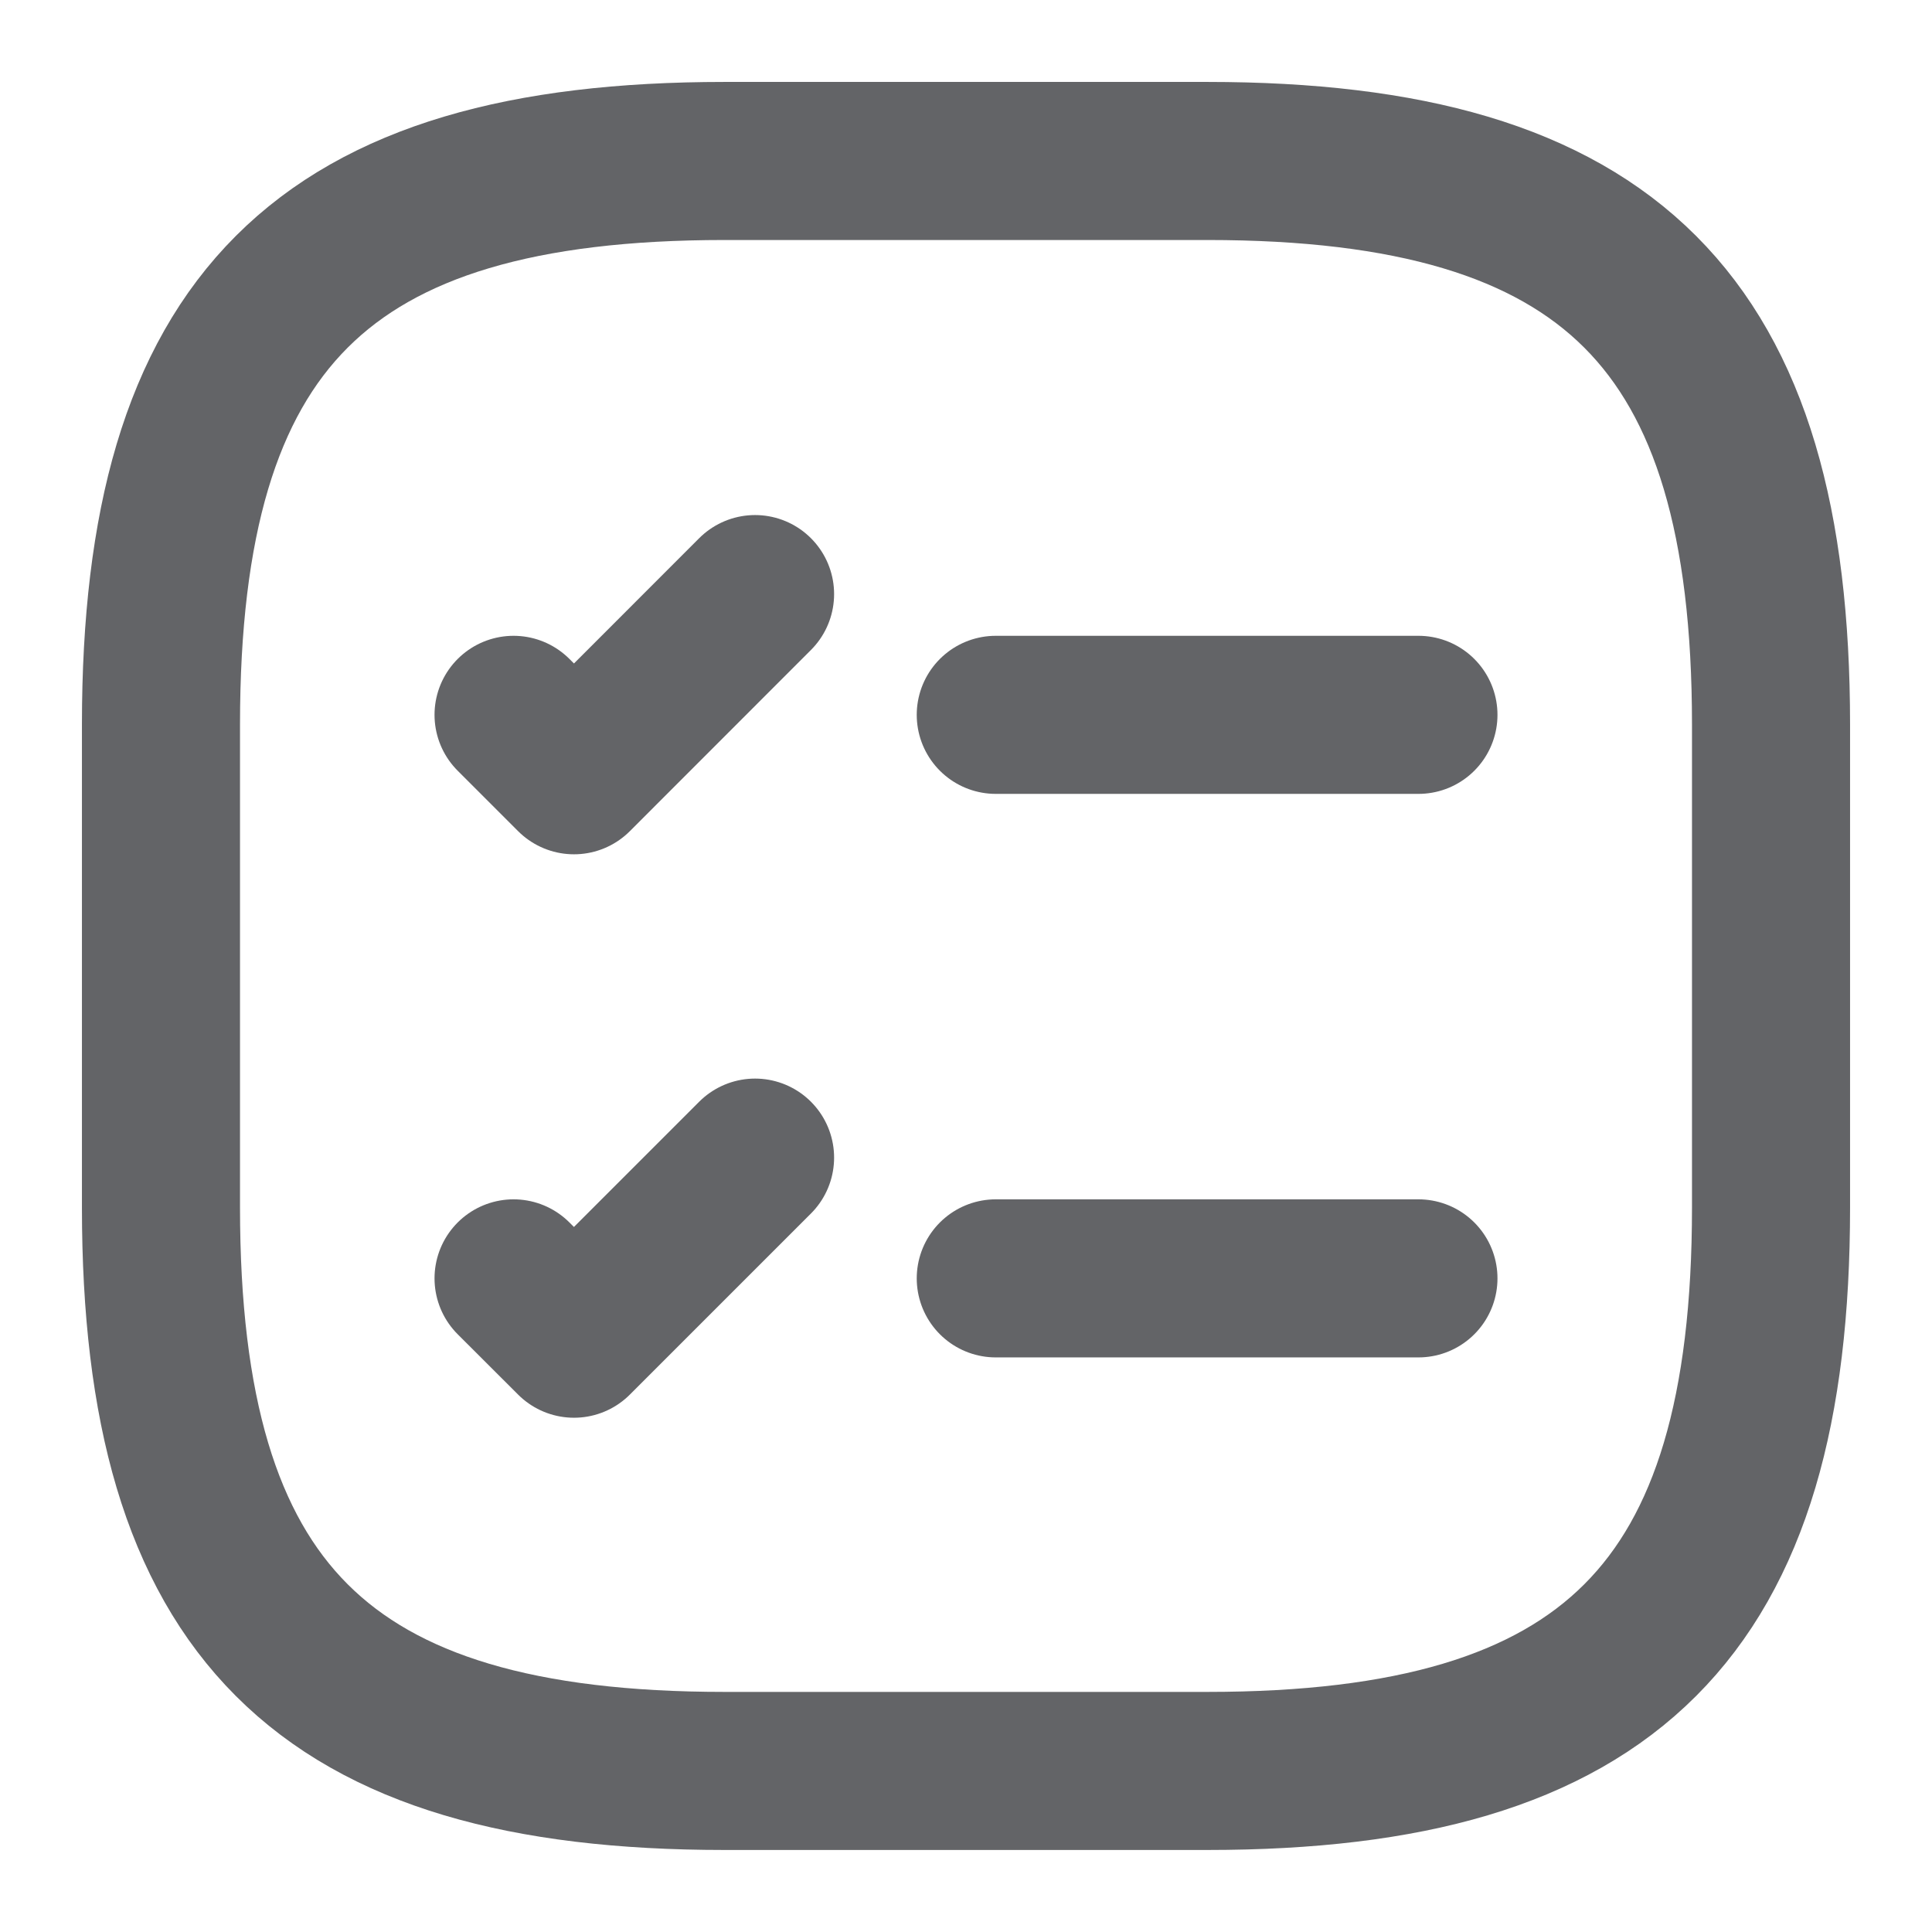 <svg xmlns="http://www.w3.org/2000/svg" width="22" height="22" viewBox="0 0 22 22">
  <g id="task-square" transform="translate(-492 -316)">
    <path id="Vector" d="M0,0H4.813" transform="translate(503.339 324.14)" fill="none" stroke="#636467" stroke-linecap="round" stroke-linejoin="round" stroke-width="1.8"/>
    <path id="Vector-2" data-name="Vector" d="M0,1.375l.688.688L2.75,0" transform="translate(497.848 322.765)" fill="none" stroke="#636467" stroke-linecap="round" stroke-linejoin="round" stroke-width="1.8"/>
    <path id="Vector-3" data-name="Vector" d="M0,0H4.813" transform="translate(503.339 330.557)" fill="none" stroke="#636467" stroke-linecap="round" stroke-linejoin="round" stroke-width="1.8"/>
    <path id="Vector-4" data-name="Vector" d="M0,1.375l.688.687L2.75,0" transform="translate(497.848 329.182)" fill="none" stroke="#636467" stroke-linecap="round" stroke-linejoin="round" stroke-width="1.8"/>
    <path id="Vector-5" data-name="Vector" d="M6.417,18.333h5.5c4.583,0,6.417-1.833,6.417-6.417v-5.5C18.333,1.833,16.5,0,11.917,0h-5.5C1.833,0,0,1.833,0,6.417v5.5C0,16.5,1.833,18.333,6.417,18.333Z" transform="translate(493.833 317.833)" fill="none" stroke="#636467" stroke-linecap="round" stroke-linejoin="round" stroke-width="1.8"/>
    <path id="Vector-6" data-name="Vector" d="M0,0H22V22H0Z" transform="translate(492 316)" fill="none" opacity="0"/>
  </g>
</svg>
